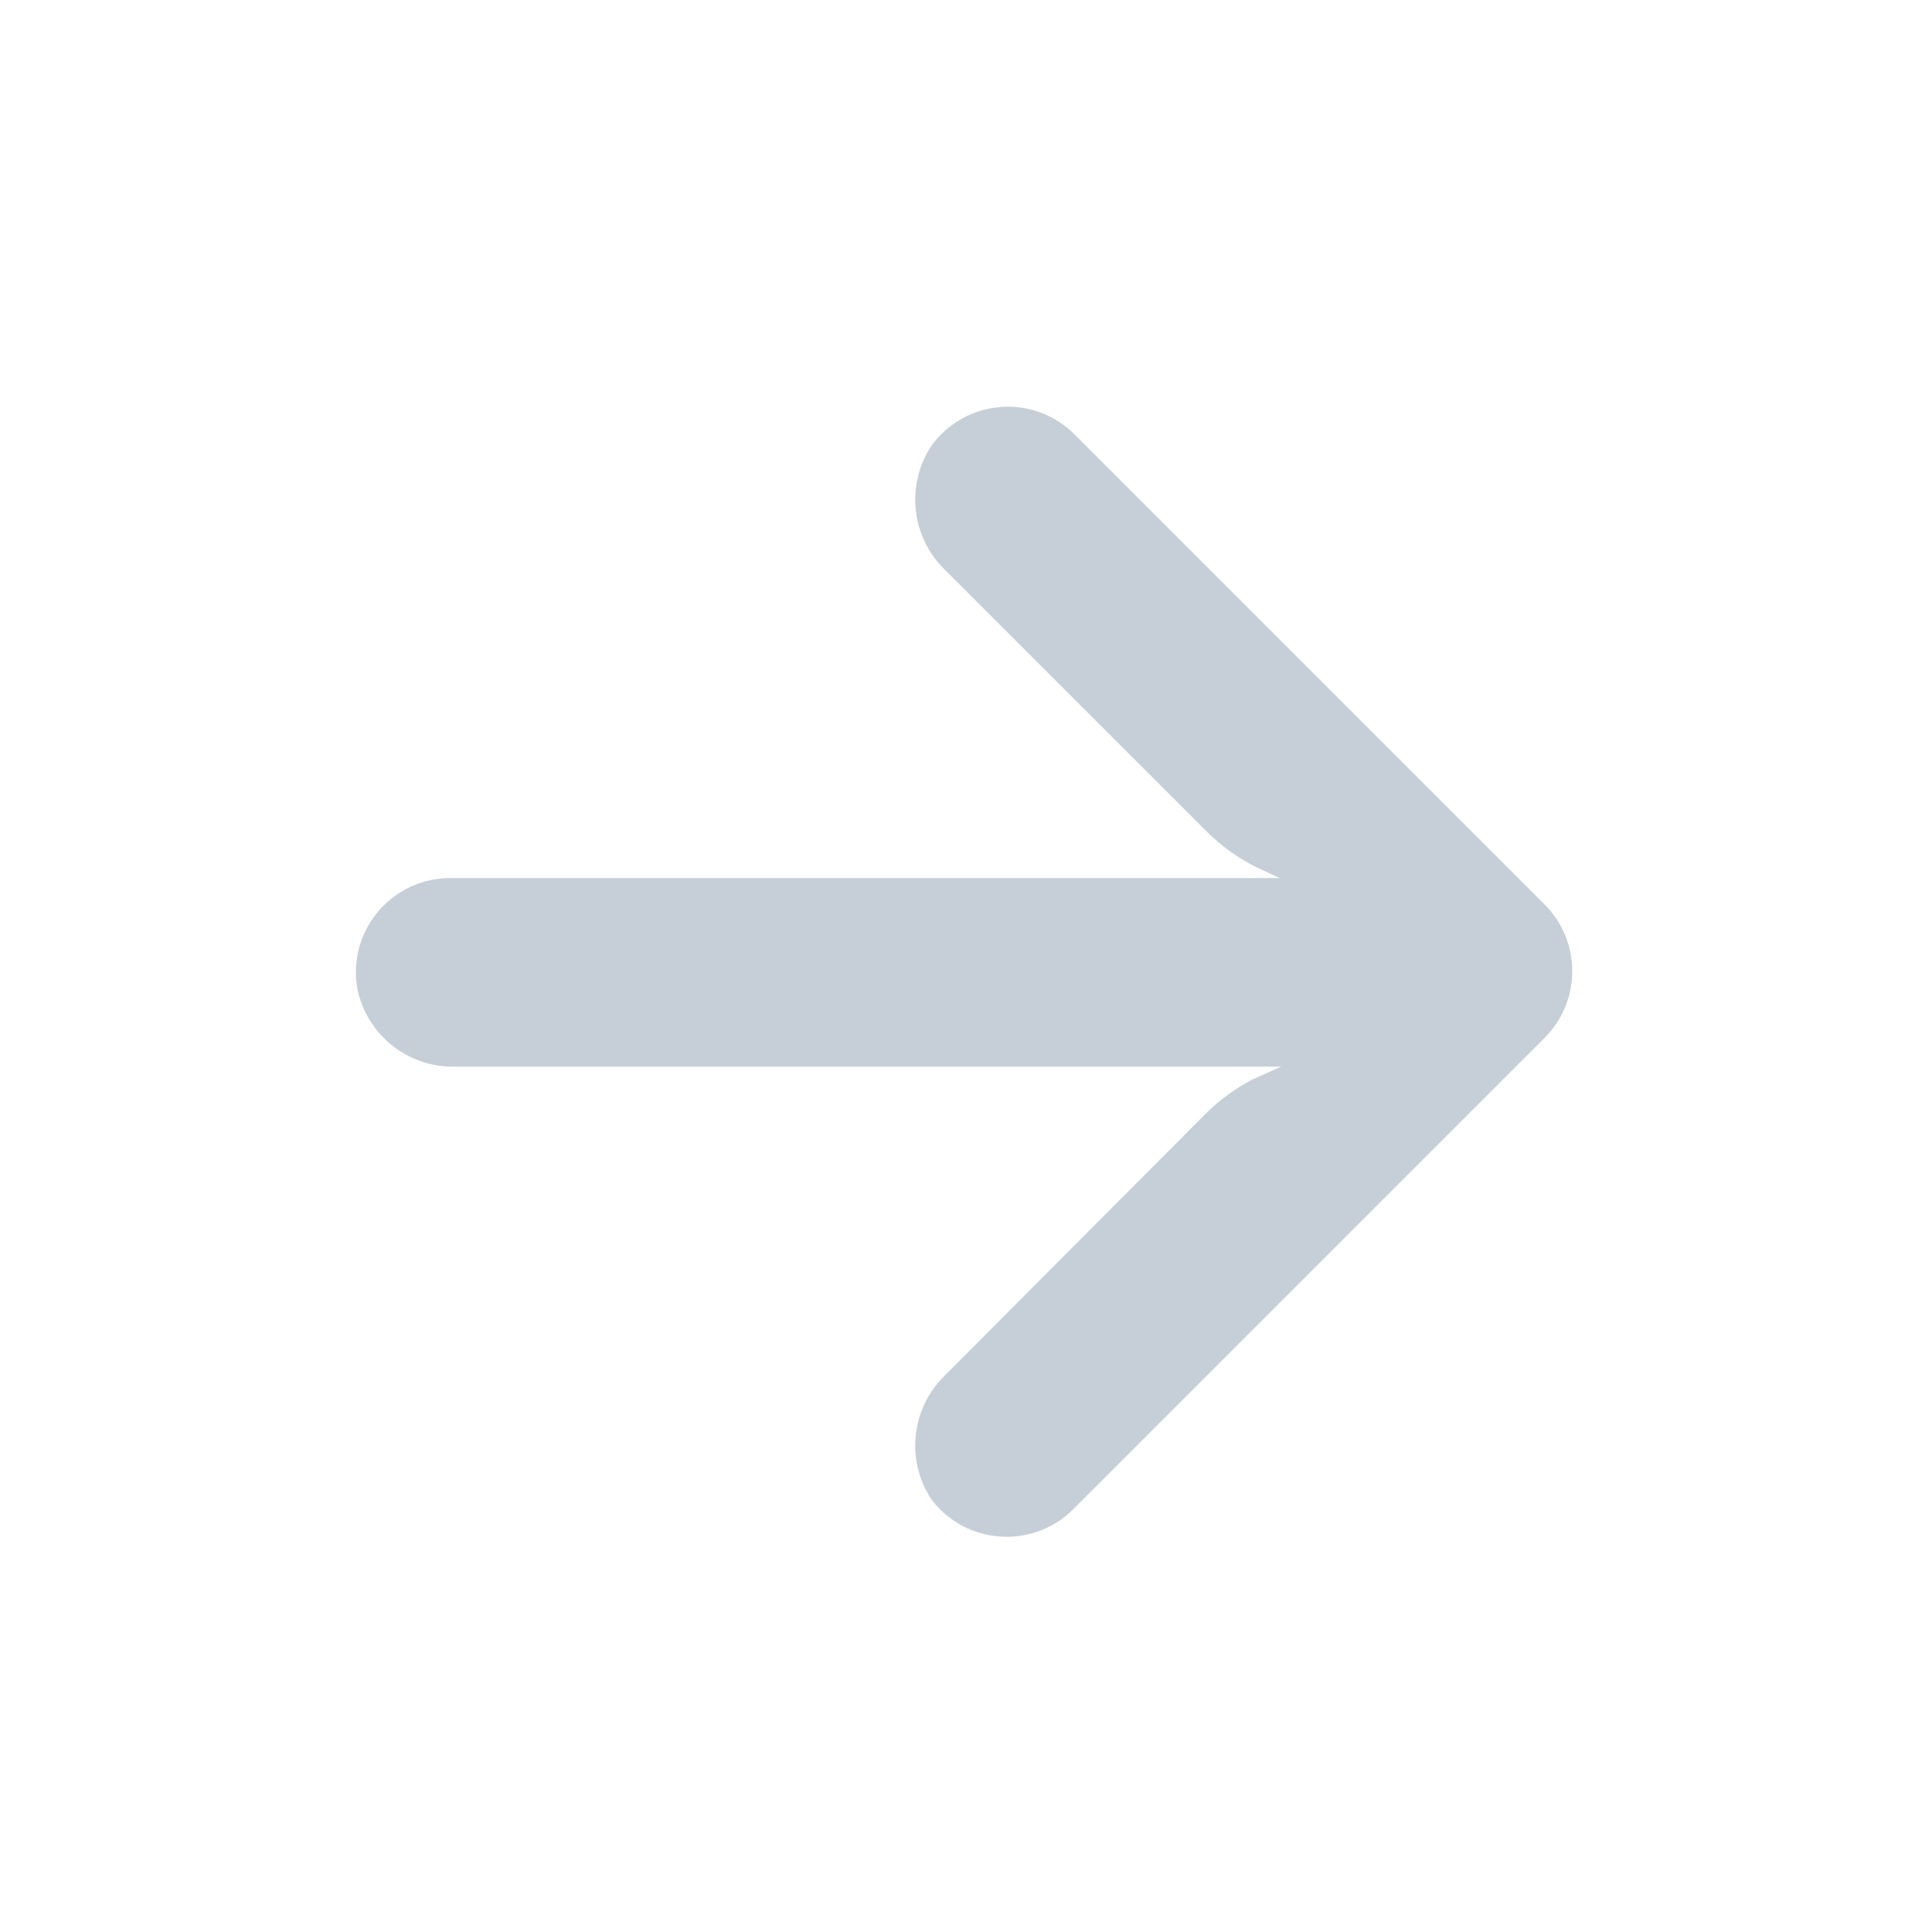 <svg width="38" height="38" viewBox="0 0 38 38" fill="none" xmlns="http://www.w3.org/2000/svg">
<path d="M8.558 17.294C8.664 17.277 8.771 17.269 8.879 17.271H25.169L24.77 17.085C24.381 16.901 24.026 16.65 23.723 16.343L18.595 11.216C17.92 10.571 17.807 9.534 18.326 8.759C18.931 7.933 20.092 7.753 20.918 8.358C20.985 8.407 21.048 8.461 21.108 8.518L30.38 17.79C31.105 18.514 31.105 19.688 30.381 20.412L30.38 20.414L21.108 29.686C20.383 30.409 19.209 30.407 18.485 29.682C18.429 29.625 18.375 29.564 18.326 29.5C17.807 28.725 17.92 27.688 18.595 27.043L23.713 21.907C23.985 21.634 24.298 21.406 24.641 21.23L25.197 20.979H8.981C8.033 21.015 7.202 20.353 7.024 19.422C6.86 18.411 7.547 17.458 8.558 17.294Z" fill="#C6CFD7"/>
</svg>
